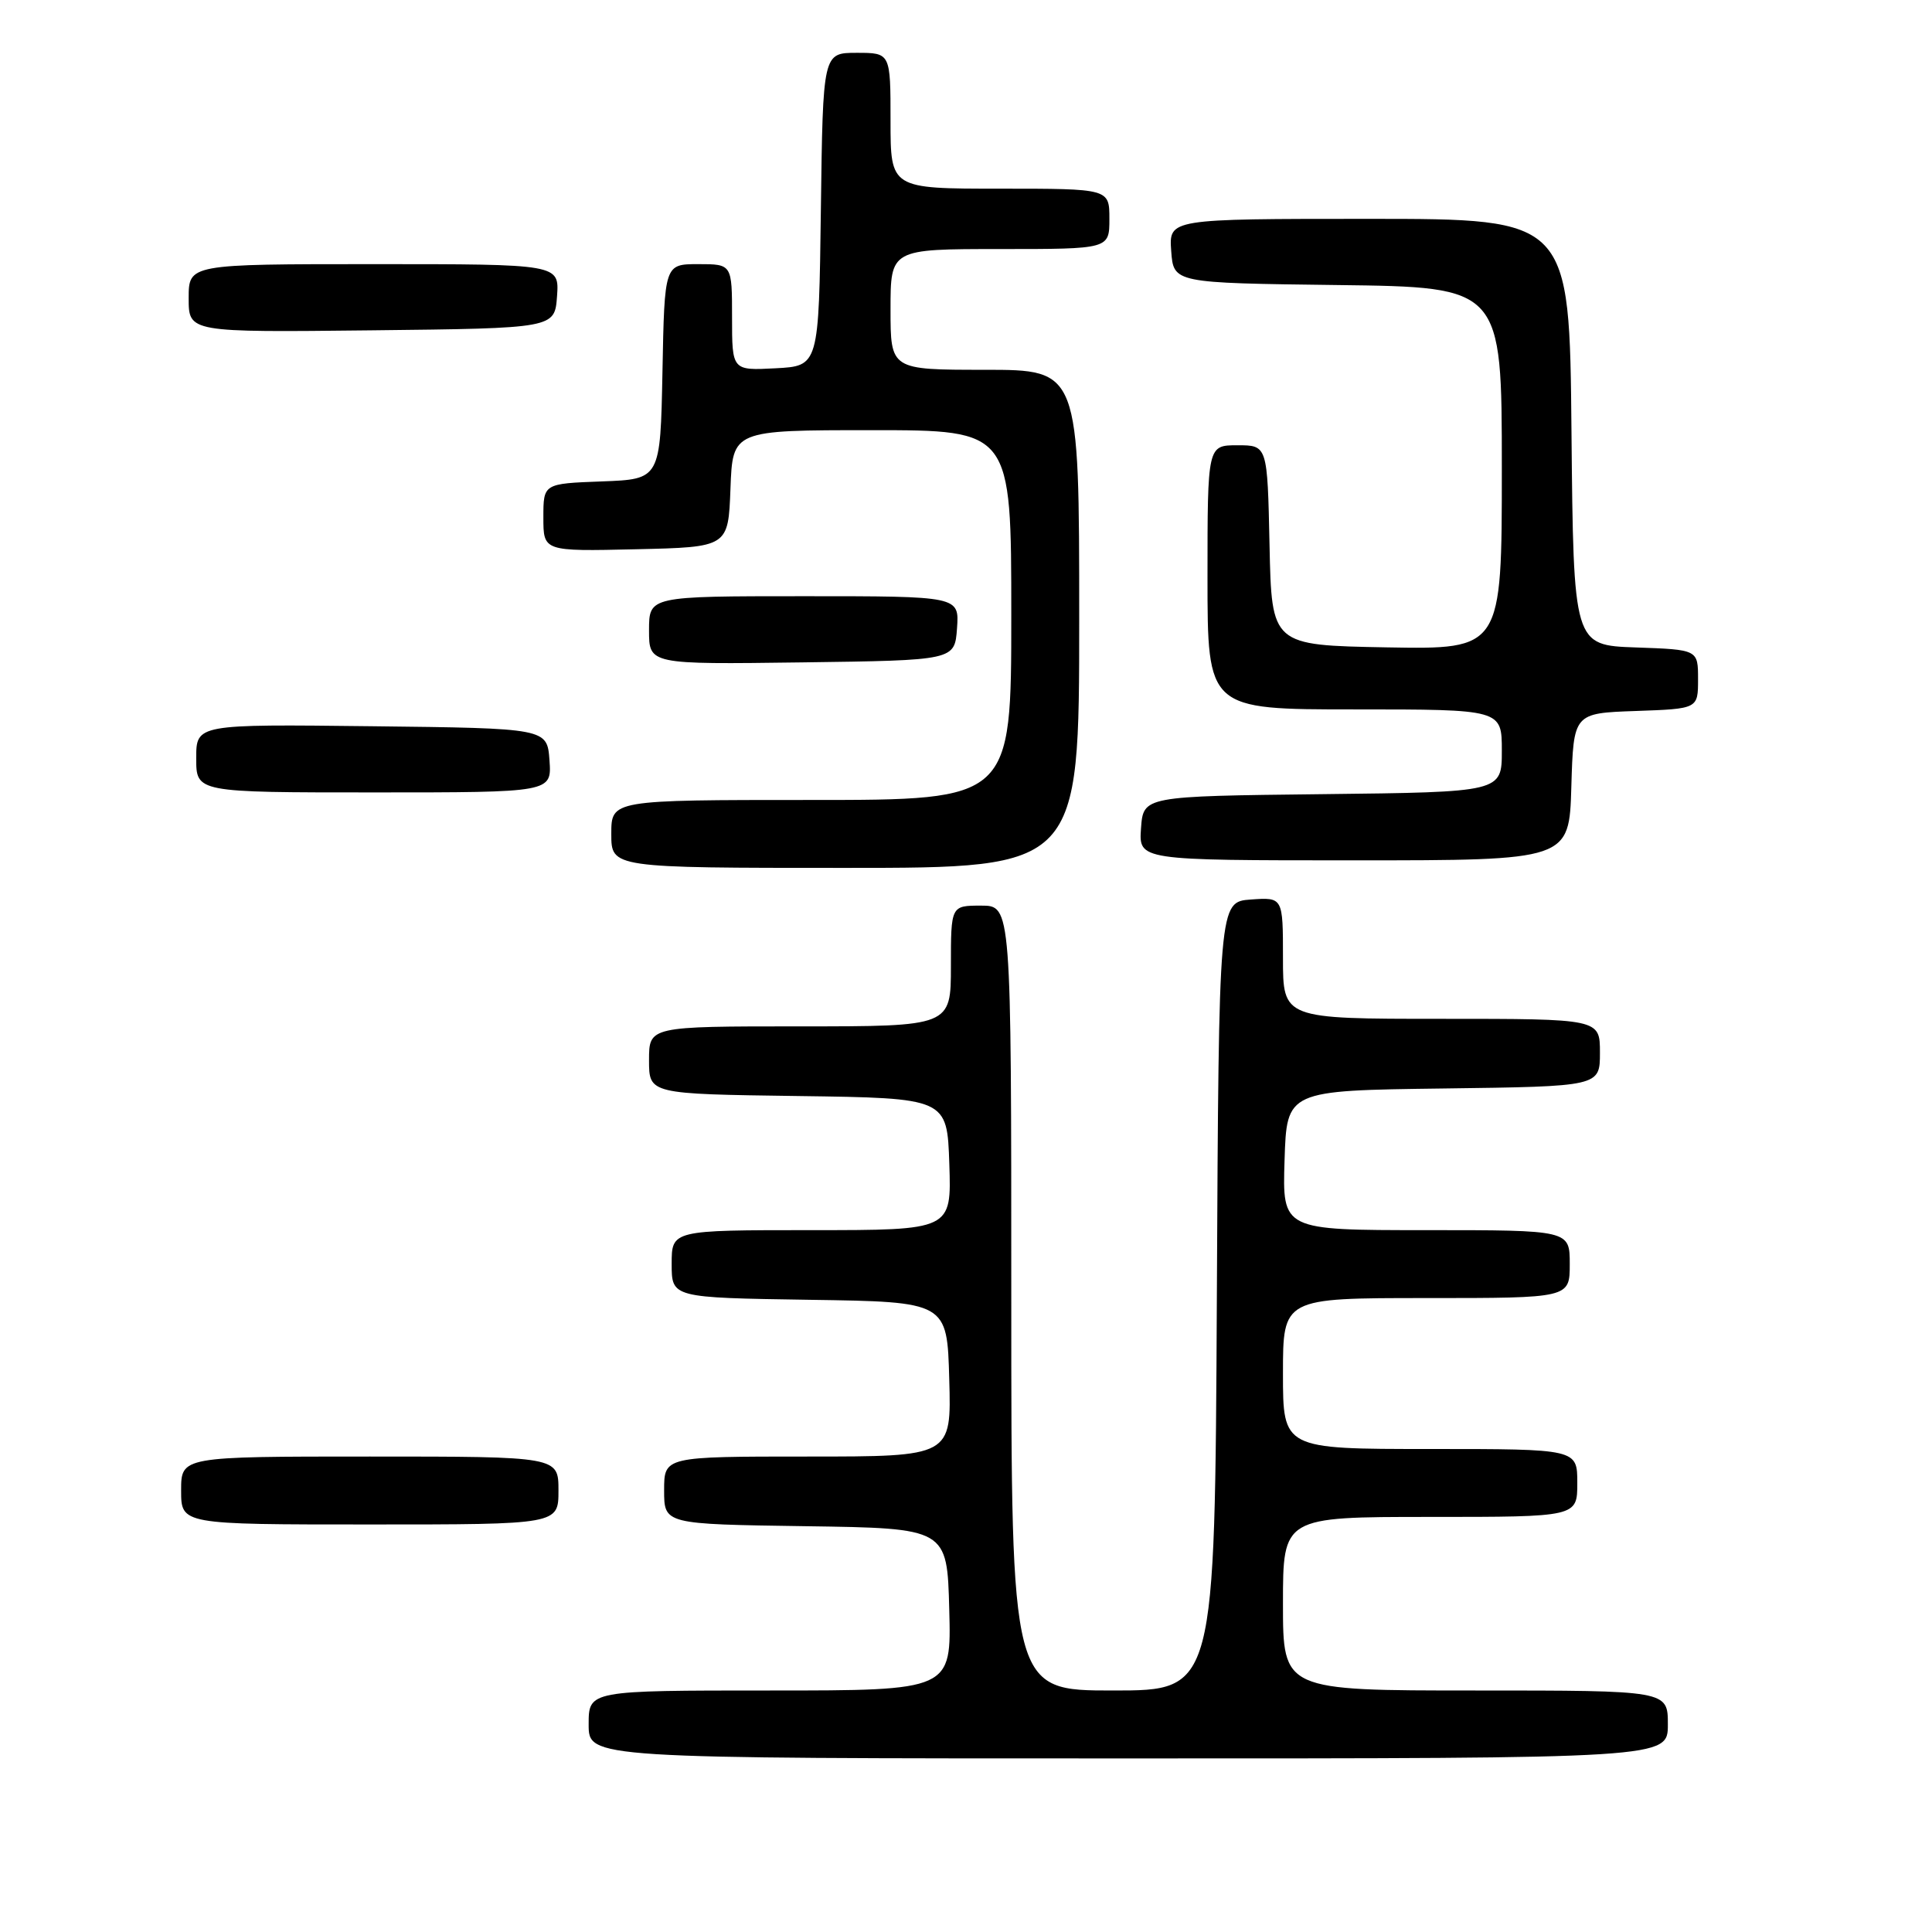 <?xml version="1.0" encoding="UTF-8" standalone="no"?>
<!DOCTYPE svg PUBLIC "-//W3C//DTD SVG 1.1//EN" "http://www.w3.org/Graphics/SVG/1.1/DTD/svg11.dtd" >
<svg xmlns="http://www.w3.org/2000/svg" xmlns:xlink="http://www.w3.org/1999/xlink" version="1.1" viewBox="0 0 256 256">
 <g >
 <path fill="currentColor"
d=" M 221.00 228.50 C 221.00 224.00 221.00 224.00 195.50 224.00 C 170.00 224.00 170.00 224.00 170.00 212.50 C 170.00 201.00 170.00 201.00 189.50 201.00 C 209.00 201.00 209.00 201.00 209.00 196.50 C 209.00 192.00 209.00 192.00 189.50 192.00 C 170.00 192.00 170.00 192.00 170.00 182.00 C 170.00 172.00 170.00 172.00 189.00 172.00 C 208.00 172.00 208.00 172.00 208.00 167.50 C 208.00 163.00 208.00 163.00 188.96 163.00 C 169.92 163.00 169.92 163.00 170.21 153.75 C 170.50 144.50 170.50 144.50 191.25 144.23 C 212.00 143.96 212.00 143.96 212.00 139.48 C 212.00 135.00 212.00 135.00 191.00 135.00 C 170.00 135.00 170.00 135.00 170.00 126.94 C 170.00 118.89 170.00 118.89 165.75 119.19 C 161.50 119.50 161.50 119.50 161.24 171.75 C 160.98 224.00 160.98 224.00 147.49 224.00 C 134.00 224.00 134.00 224.00 134.00 172.00 C 134.00 120.00 134.00 120.00 130.00 120.00 C 126.00 120.00 126.00 120.00 126.00 128.00 C 126.00 136.00 126.00 136.00 106.00 136.00 C 86.00 136.00 86.00 136.00 86.00 140.48 C 86.00 144.96 86.00 144.96 105.75 145.23 C 125.50 145.50 125.50 145.50 125.79 154.25 C 126.08 163.00 126.08 163.00 107.54 163.00 C 89.00 163.00 89.00 163.00 89.00 167.48 C 89.00 171.95 89.00 171.95 107.25 172.23 C 125.50 172.50 125.50 172.50 125.78 182.75 C 126.07 193.00 126.07 193.00 107.03 193.00 C 88.00 193.00 88.00 193.00 88.00 197.48 C 88.00 201.96 88.00 201.96 106.75 202.23 C 125.50 202.50 125.50 202.50 125.78 213.25 C 126.07 224.00 126.07 224.00 102.03 224.00 C 78.00 224.00 78.00 224.00 78.00 228.50 C 78.00 233.00 78.00 233.00 149.50 233.00 C 221.00 233.00 221.00 233.00 221.00 228.50 Z  M 74.00 197.50 C 74.00 193.00 74.00 193.00 49.00 193.00 C 24.00 193.00 24.00 193.00 24.00 197.50 C 24.00 202.00 24.00 202.00 49.00 202.00 C 74.00 202.00 74.00 202.00 74.00 197.50 Z  M 143.00 82.00 C 143.00 49.00 143.00 49.00 130.50 49.00 C 118.00 49.00 118.00 49.00 118.00 41.00 C 118.00 33.00 118.00 33.00 132.50 33.00 C 147.00 33.00 147.00 33.00 147.00 29.00 C 147.00 25.00 147.00 25.00 132.50 25.00 C 118.00 25.00 118.00 25.00 118.00 16.00 C 118.00 7.00 118.00 7.00 113.52 7.00 C 109.04 7.00 109.04 7.00 108.77 27.75 C 108.50 48.50 108.50 48.50 102.75 48.80 C 97.00 49.10 97.00 49.10 97.00 42.05 C 97.00 35.00 97.00 35.00 92.53 35.00 C 88.05 35.00 88.05 35.00 87.78 49.25 C 87.50 63.50 87.50 63.50 79.75 63.79 C 72.00 64.08 72.00 64.08 72.00 68.57 C 72.00 73.06 72.00 73.06 84.25 72.78 C 96.50 72.50 96.50 72.50 96.79 64.75 C 97.08 57.00 97.08 57.00 115.54 57.00 C 134.00 57.00 134.00 57.00 134.00 81.50 C 134.00 106.00 134.00 106.00 107.50 106.00 C 81.00 106.00 81.00 106.00 81.00 110.50 C 81.00 115.00 81.00 115.00 112.00 115.00 C 143.00 115.00 143.00 115.00 143.00 82.00 Z  M 208.21 104.25 C 208.50 94.50 208.50 94.50 216.75 94.21 C 225.00 93.92 225.00 93.92 225.00 90.00 C 225.00 86.08 225.00 86.08 216.75 85.79 C 208.50 85.50 208.50 85.50 208.23 57.25 C 207.97 29.00 207.97 29.00 181.43 29.00 C 154.89 29.00 154.89 29.00 155.19 33.25 C 155.50 37.50 155.50 37.50 177.25 37.77 C 199.00 38.04 199.00 38.04 199.00 62.05 C 199.00 86.05 199.00 86.05 183.75 85.78 C 168.50 85.50 168.50 85.50 168.22 72.25 C 167.94 59.00 167.94 59.00 163.97 59.00 C 160.00 59.00 160.00 59.00 160.00 76.50 C 160.00 94.00 160.00 94.00 179.50 94.00 C 199.00 94.00 199.00 94.00 199.00 99.48 C 199.00 104.96 199.00 104.96 175.25 105.23 C 151.50 105.50 151.50 105.50 151.19 109.75 C 150.89 114.00 150.89 114.00 179.41 114.00 C 207.93 114.00 207.93 114.00 208.21 104.25 Z  M 72.81 100.75 C 72.50 96.50 72.50 96.50 49.25 96.23 C 26.00 95.96 26.00 95.96 26.00 100.48 C 26.00 105.00 26.00 105.00 49.56 105.00 C 73.11 105.00 73.11 105.00 72.81 100.75 Z  M 126.81 83.25 C 127.11 79.00 127.11 79.00 106.56 79.00 C 86.00 79.00 86.00 79.00 86.00 83.52 C 86.00 88.04 86.00 88.04 106.25 87.77 C 126.50 87.50 126.50 87.50 126.81 83.25 Z  M 73.81 39.25 C 74.11 35.00 74.11 35.00 49.56 35.00 C 25.00 35.00 25.00 35.00 25.00 39.52 C 25.00 44.04 25.00 44.04 49.25 43.77 C 73.50 43.50 73.50 43.50 73.81 39.25 Z "/>
</g>
</svg>